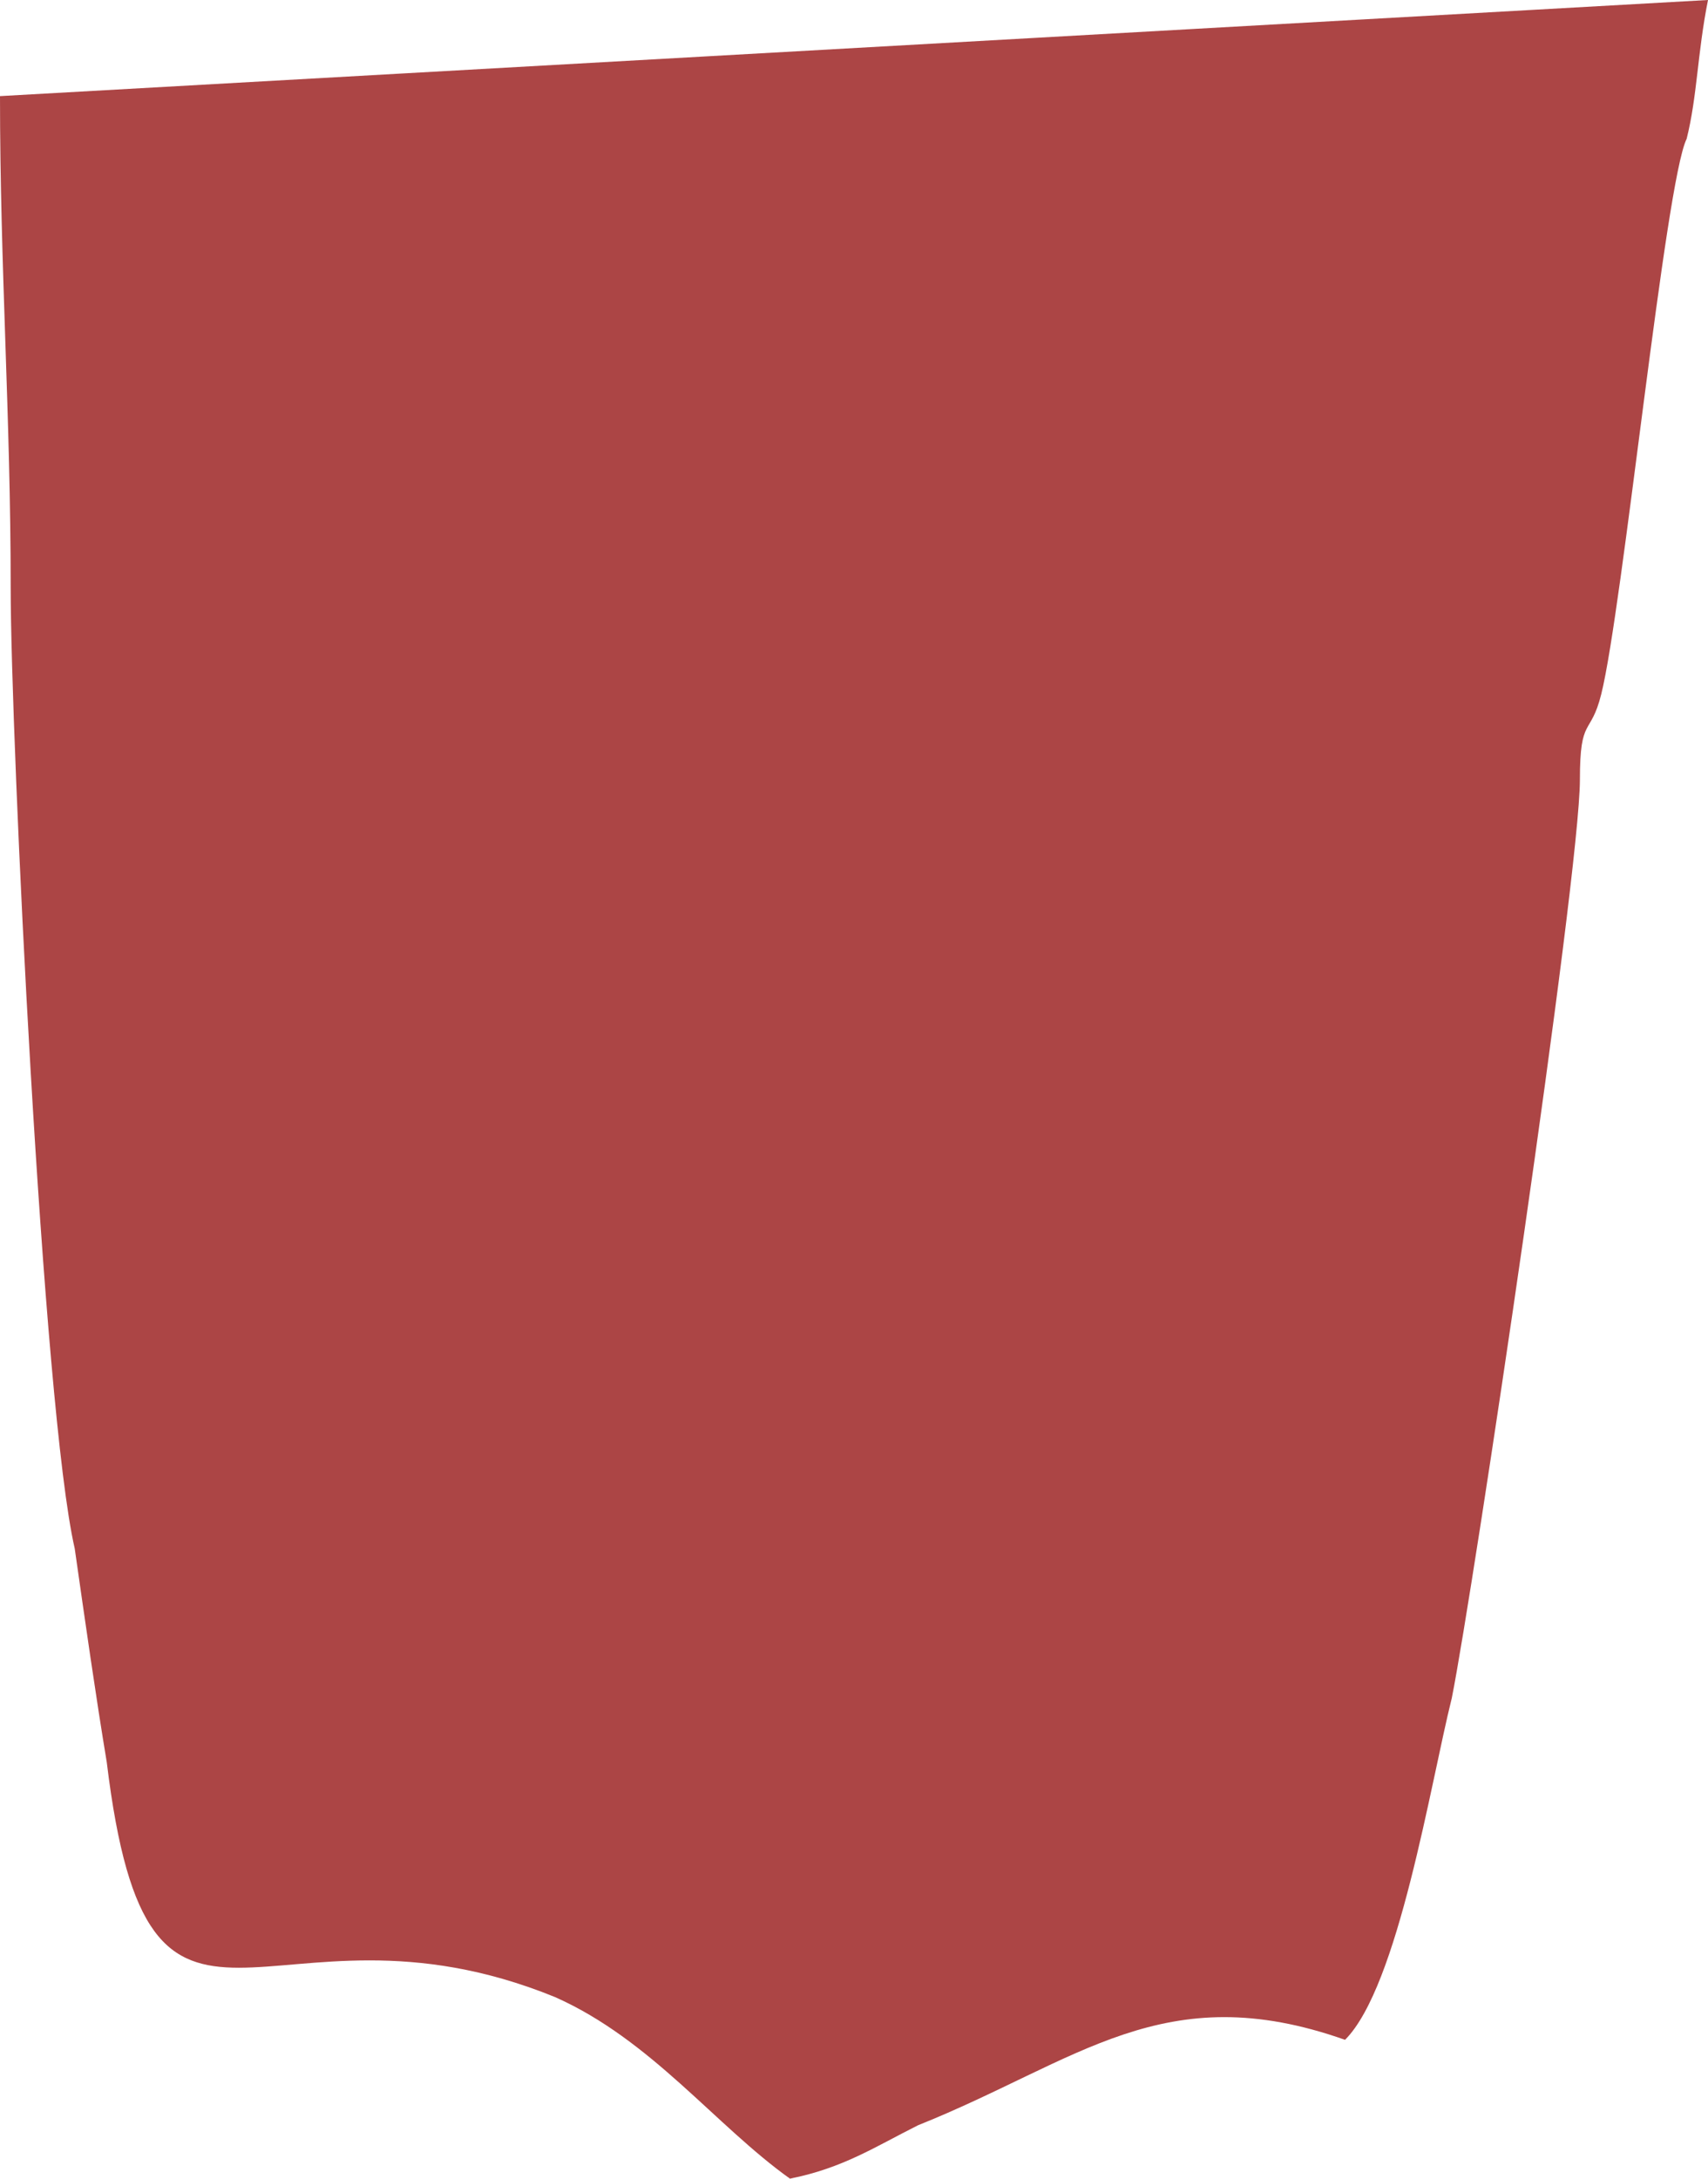 <?xml version="1.0" encoding="UTF-8"?>
<!DOCTYPE svg PUBLIC "-//W3C//DTD SVG 1.1//EN" "http://www.w3.org/Graphics/SVG/1.1/DTD/svg11.dtd">
<!-- Creator: CorelDRAW X8 -->
<svg xmlns="http://www.w3.org/2000/svg" xml:space="preserve" width="160px" height="204px" version="1.1" style="shape-rendering:geometricPrecision; text-rendering:geometricPrecision; image-rendering:optimizeQuality; fill-rule:evenodd; clip-rule:evenodd"
viewBox="0 0 160 204"
 xmlns:xlink="http://www.w3.org/1999/xlink">
 <defs>
  <style type="text/css">
   <![CDATA[
    .fil0 {fill:#AC4545}
   ]]>
  </style>
 </defs>
 <g id="Capa_x0020_1">
  <path class="fil0" d="M0 9c0,16 1,30 1,46 0,14 3,77 6,90 1,7 2,14 3,20 4,33 15,11 42,22 9,4 15,12 22,17 5,-1 8,-3 12,-5 15,-6 23,-14 40,-8 5,-5 8,-24 10,-32 2,-10 12,-77 12,-86 0,-6 1,-4 2,-8 2,-8 6,-48 8,-52 1,-4 1,-8 2,-13l-160 9z"/>
 </g>
</svg>
